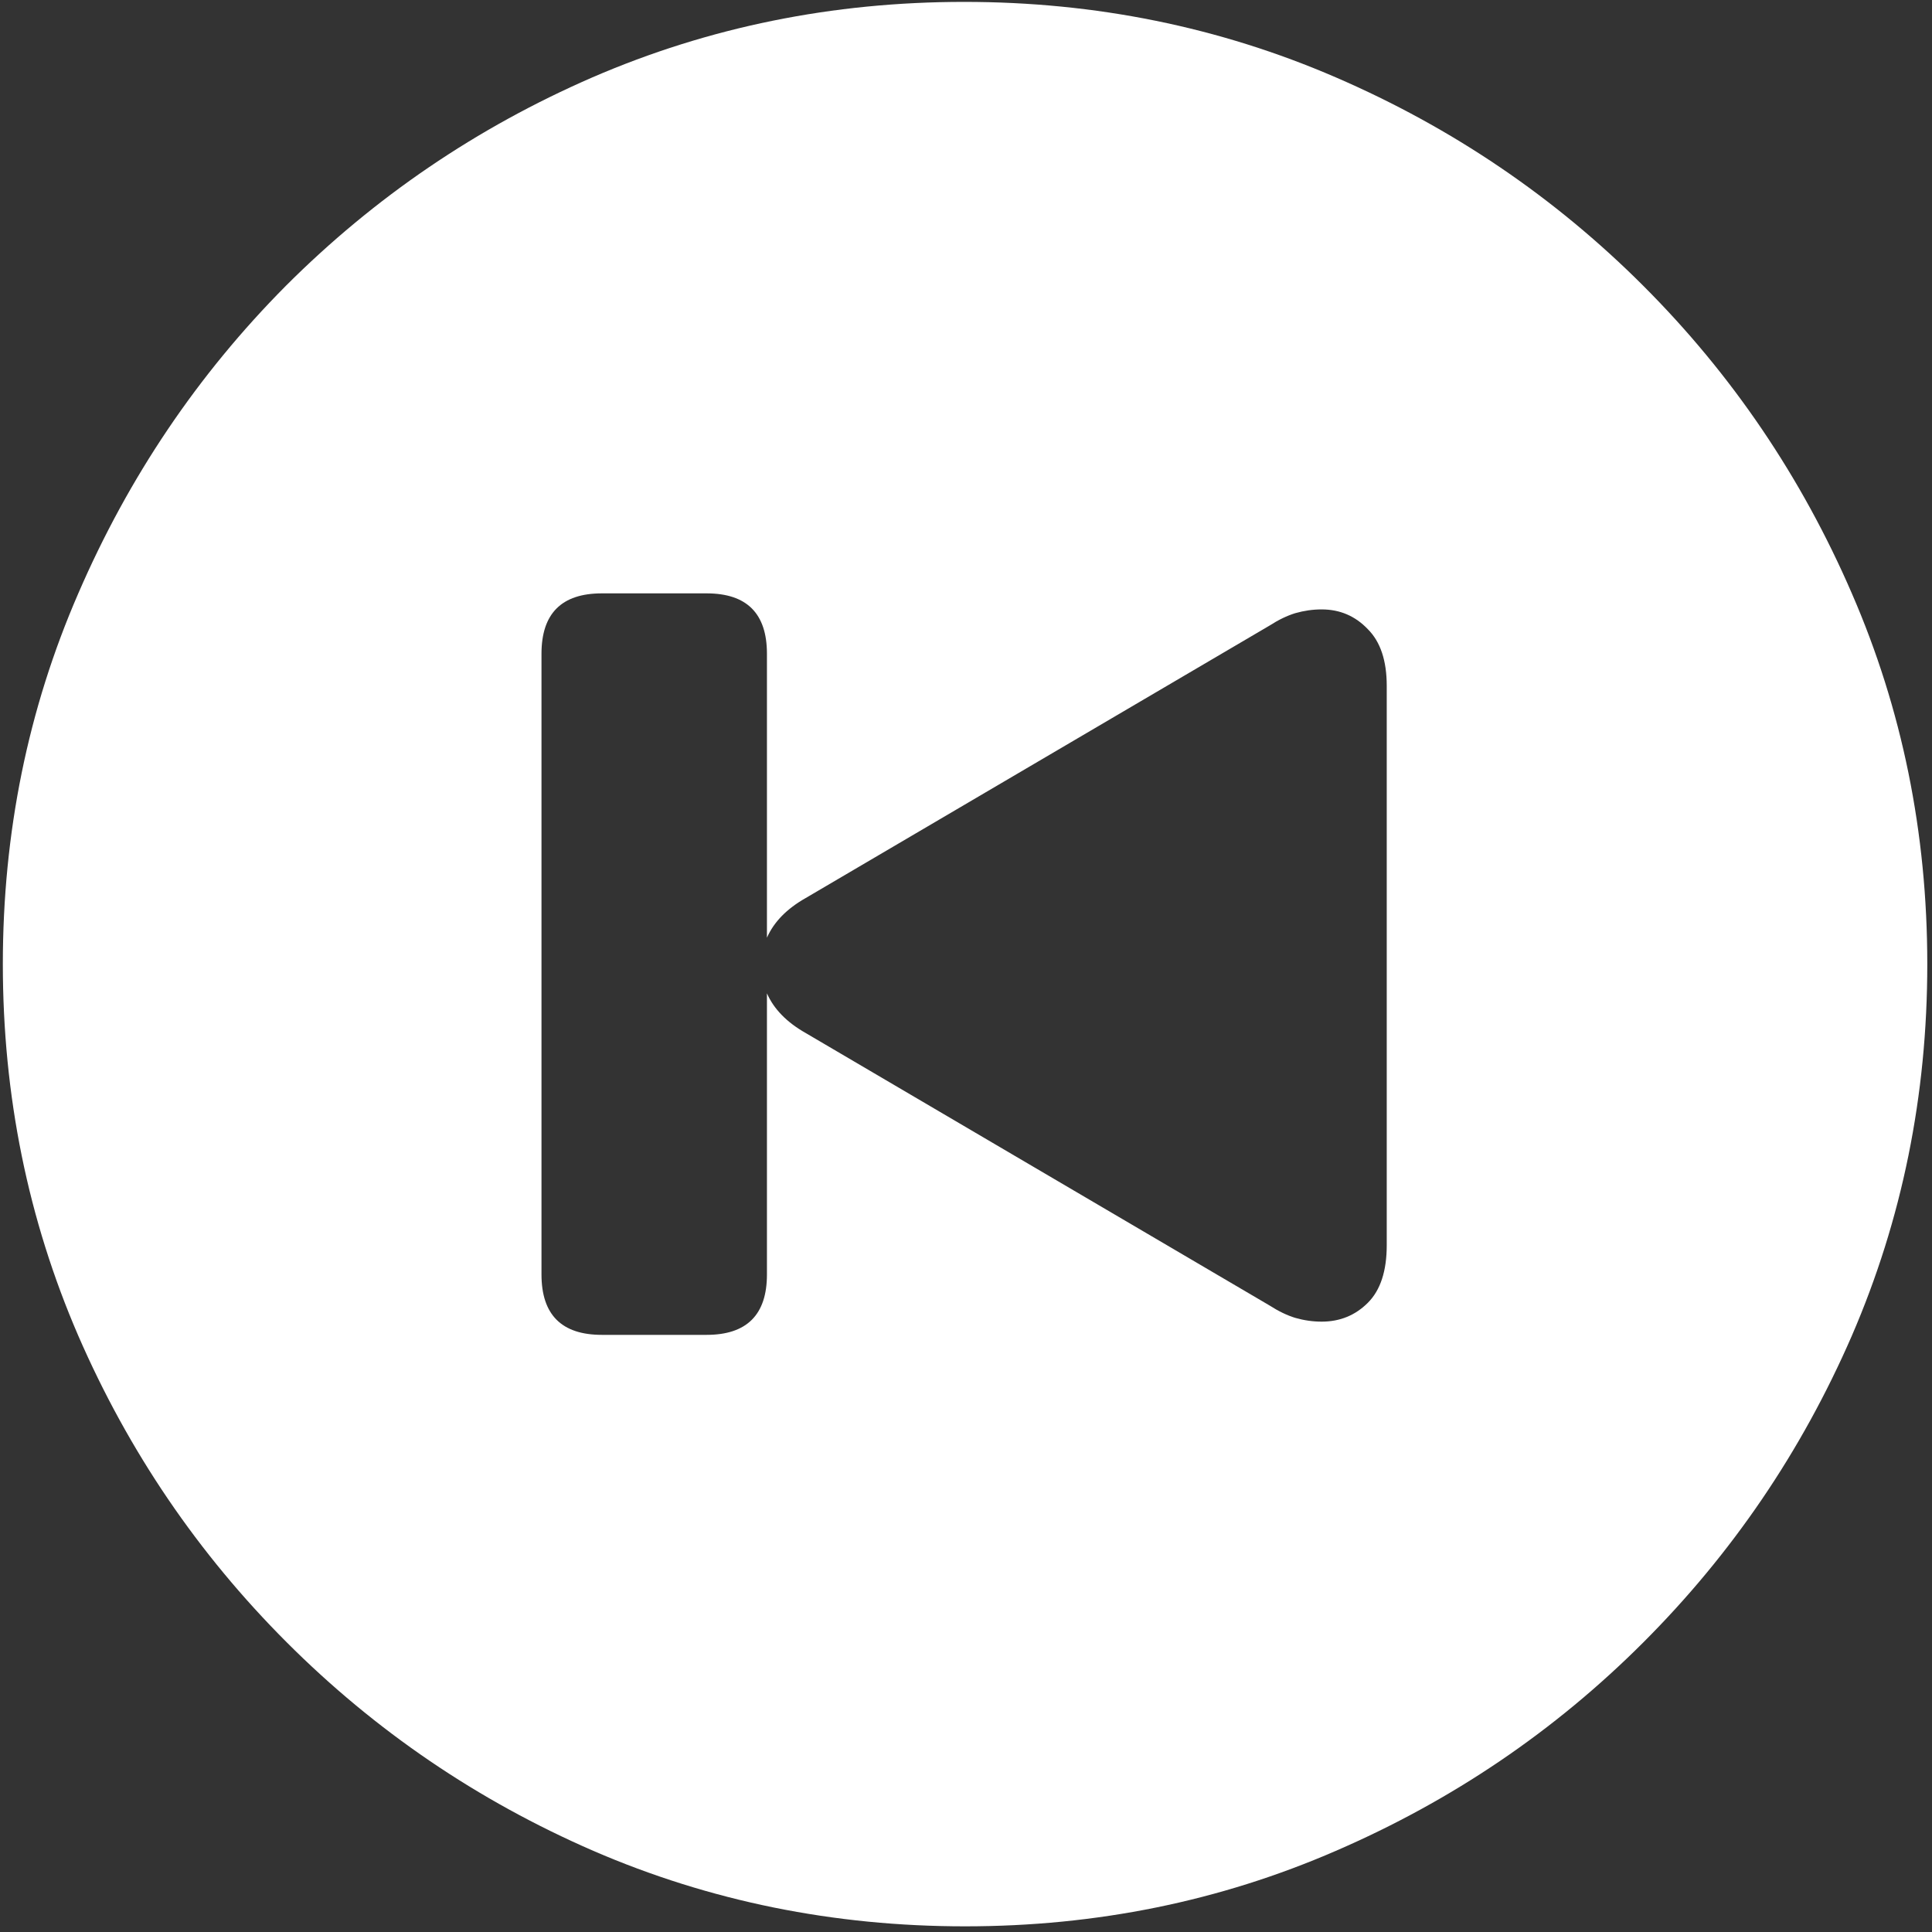 <svg width="128" height="128" viewBox="0 0 128 128" fill="none" xmlns="http://www.w3.org/2000/svg">
<rect x="0" y="0" width="128" height="128" fill="#333333" stroke="none"/>
<path d="M63.938 127.625C72.646 127.625 80.833 125.958 88.5 122.625C96.208 119.292 103 114.688 108.875 108.812C114.75 102.938 119.354 96.167 122.688 88.5C126.021 80.792 127.688 72.583 127.688 63.875C127.688 55.167 126.021 46.979 122.688 39.312C119.354 31.604 114.75 24.812 108.875 18.938C103 13.062 96.208 8.458 88.5 5.125C80.792 1.792 72.583 0.125 63.875 0.125C55.167 0.125 46.958 1.792 39.25 5.125C31.583 8.458 24.812 13.062 18.938 18.938C13.104 24.812 8.521 31.604 5.188 39.312C1.854 46.979 0.188 55.167 0.188 63.875C0.188 72.583 1.854 80.792 5.188 88.5C8.521 96.167 13.125 102.938 19 108.812C24.875 114.688 31.646 119.292 39.312 122.625C47.021 125.958 55.229 127.625 63.938 127.625ZM35.875 84.438V43.312C35.875 40.646 37.208 39.312 39.875 39.312H46.812C49.479 39.312 50.812 40.646 50.812 43.312V62.125C51.271 61.083 52.125 60.208 53.375 59.5L84.125 41.438C84.708 41.062 85.271 40.792 85.812 40.625C86.396 40.458 86.979 40.375 87.562 40.375C88.771 40.375 89.792 40.812 90.625 41.688C91.458 42.521 91.875 43.771 91.875 45.438V82.5C91.875 84.208 91.458 85.479 90.625 86.312C89.792 87.146 88.771 87.562 87.562 87.562C86.979 87.562 86.396 87.479 85.812 87.312C85.271 87.146 84.708 86.875 84.125 86.5L53.375 68.438C52.125 67.729 51.271 66.854 50.812 65.812V84.438C50.812 87.104 49.479 88.438 46.812 88.438H39.875C37.208 88.438 35.875 87.104 35.875 84.438Z" fill="white"/>
</svg>
